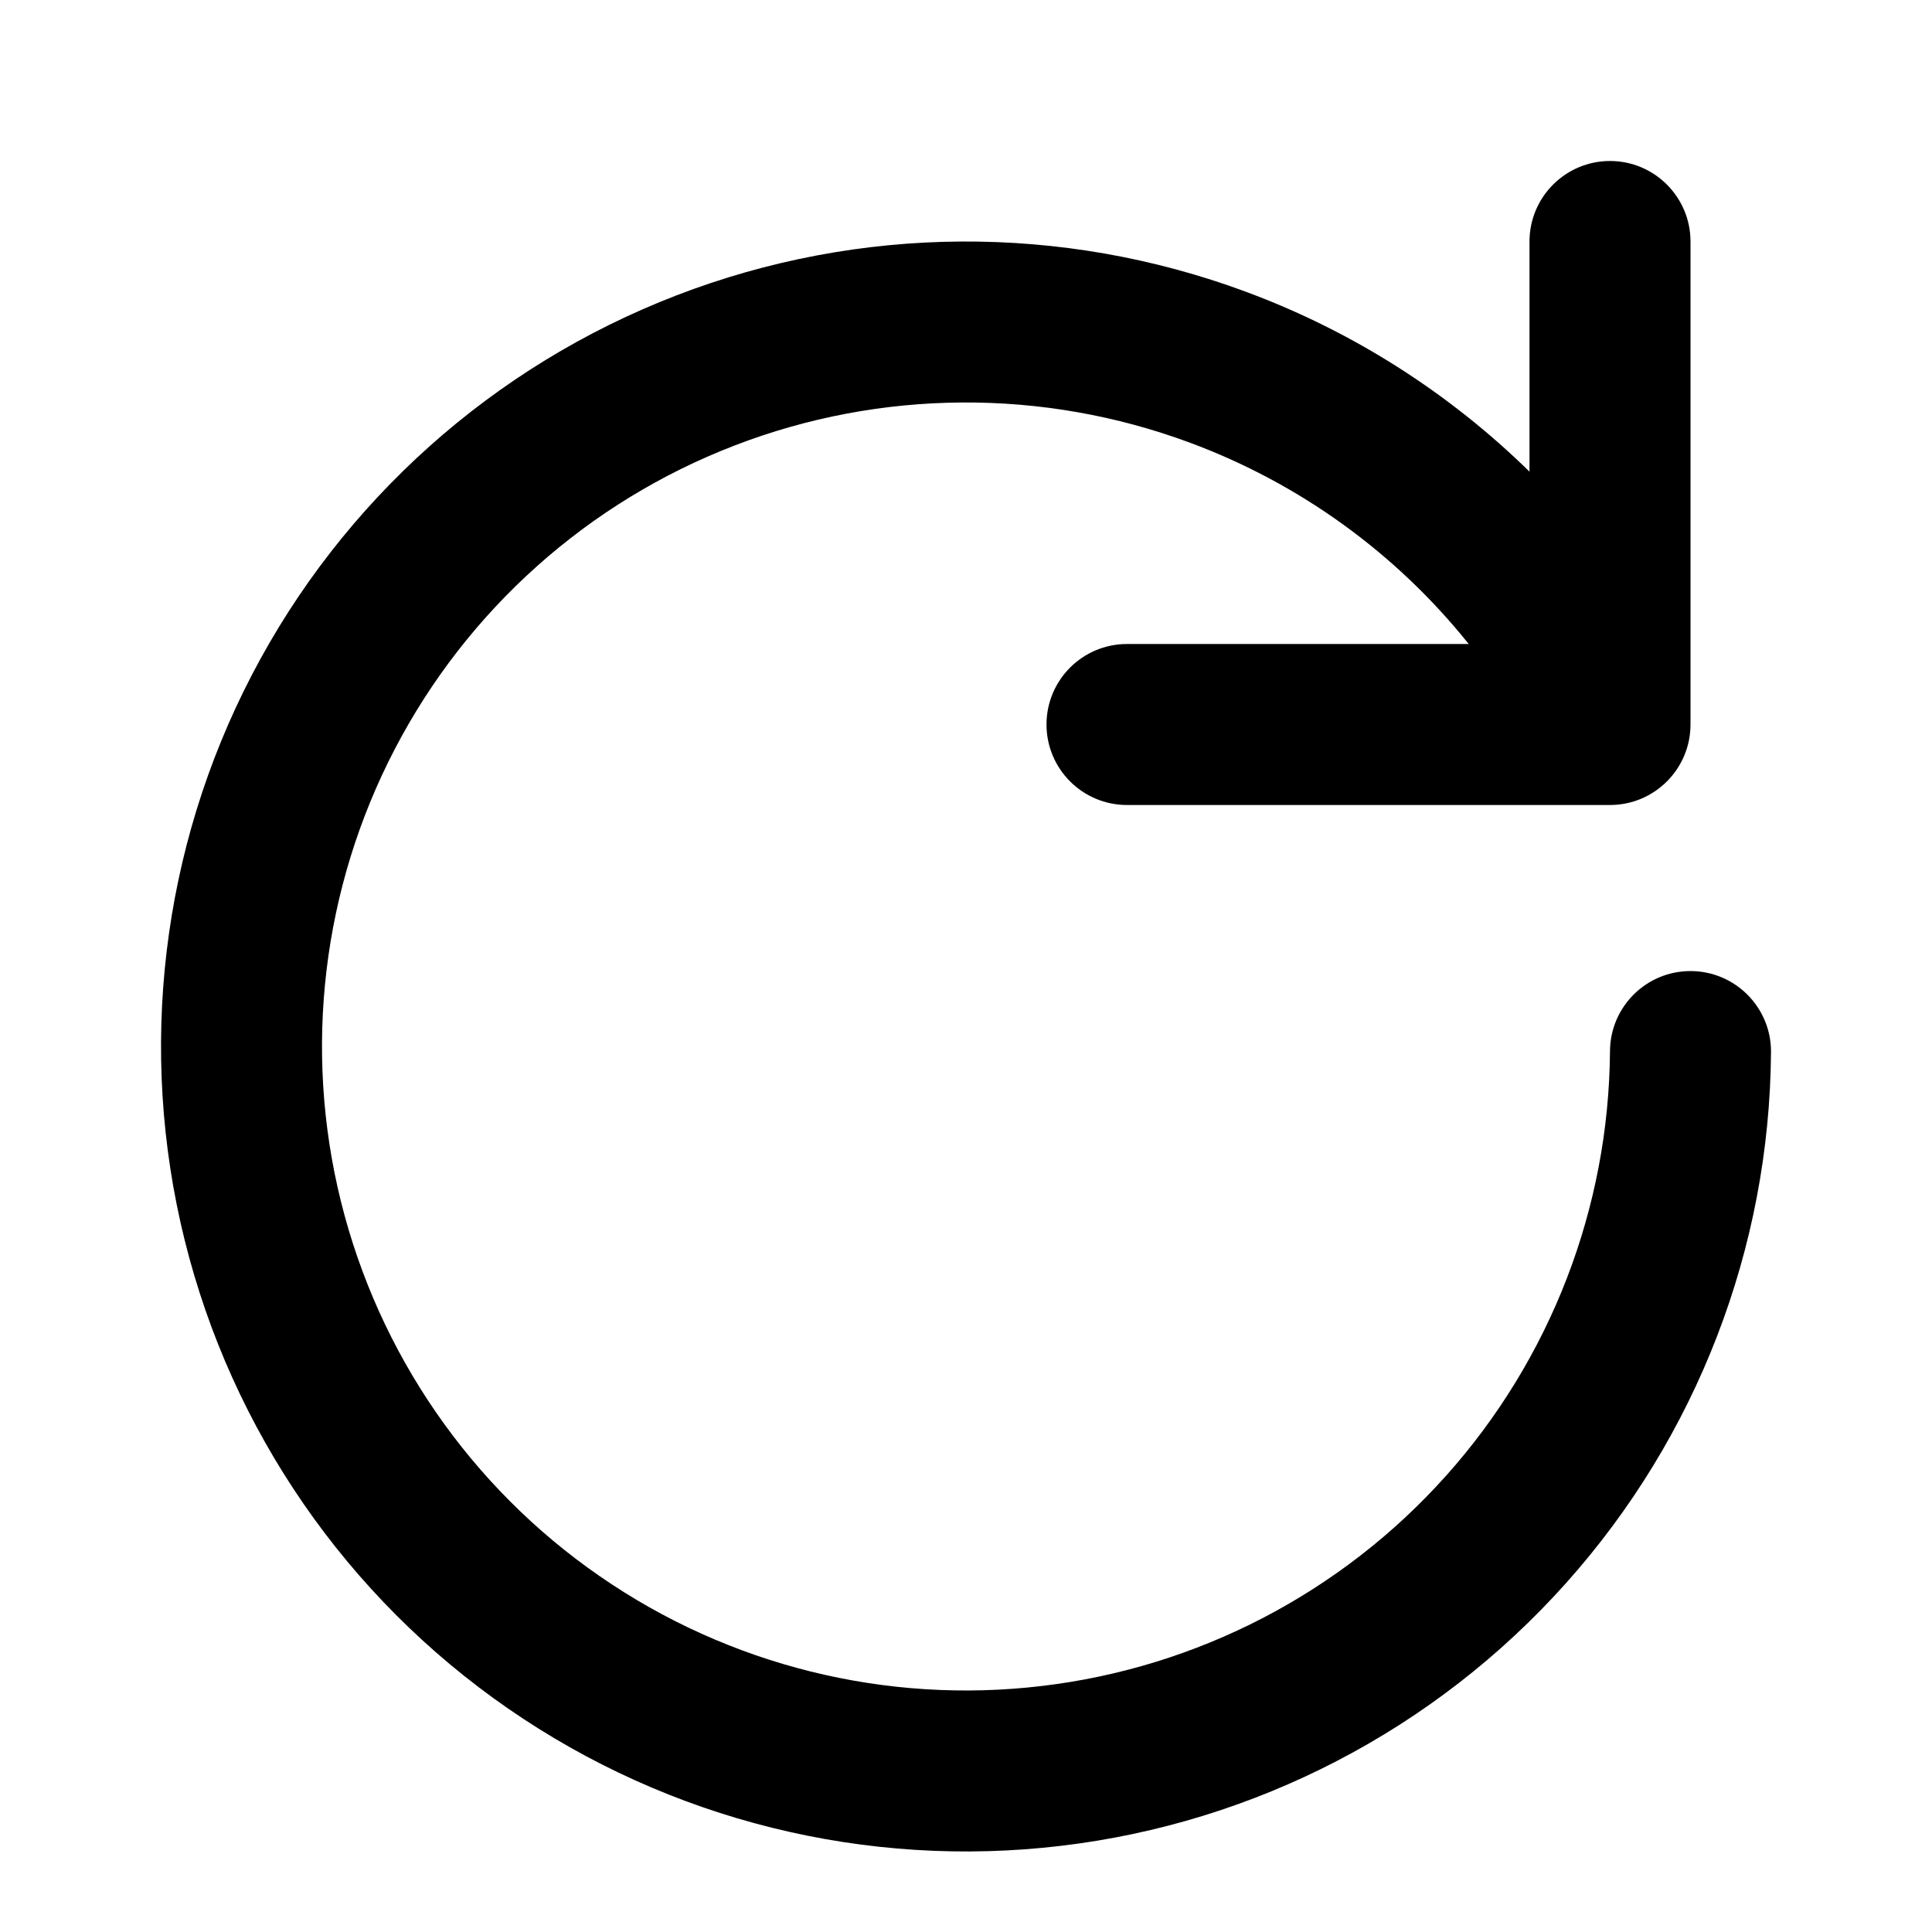 <svg width="24" height="24" viewBox="0 0 24 24" fill="none" xmlns="http://www.w3.org/2000/svg">
<path fill-rule="evenodd" clip-rule="evenodd" d="M19 3C19 2.448 19.448 2 20 2C20.552 2 21 2.448 21 3V9C21 9.552 20.552 10 20 10H14C13.448 10 13 9.552 13 9C13 8.448 13.448 8 14 8H18.245C17.344 6.875 16.149 6.006 14.781 5.499C12.954 4.821 10.941 4.834 9.123 5.535C7.304 6.236 5.804 7.577 4.904 9.306C4.004 11.035 3.766 13.033 4.235 14.924C4.704 16.816 5.847 18.472 7.45 19.58C9.053 20.689 11.006 21.174 12.941 20.944C14.877 20.715 16.662 19.787 17.962 18.334C19.262 16.882 19.986 15.005 20 13.056C20.004 12.504 20.454 12.059 21.007 12.063C21.559 12.067 22.004 12.518 22 13.07C21.983 15.506 21.077 17.852 19.452 19.668C17.828 21.484 15.596 22.644 13.177 22.93C10.758 23.217 8.317 22.611 6.313 21.225C4.309 19.84 2.88 17.77 2.294 15.405C1.708 13.041 2.005 10.543 3.13 8.382C4.255 6.221 6.13 4.545 8.404 3.669C10.677 2.793 13.192 2.777 15.476 3.624C16.805 4.116 18.003 4.882 19 5.859V3Z" fill="black"/>
</svg>

